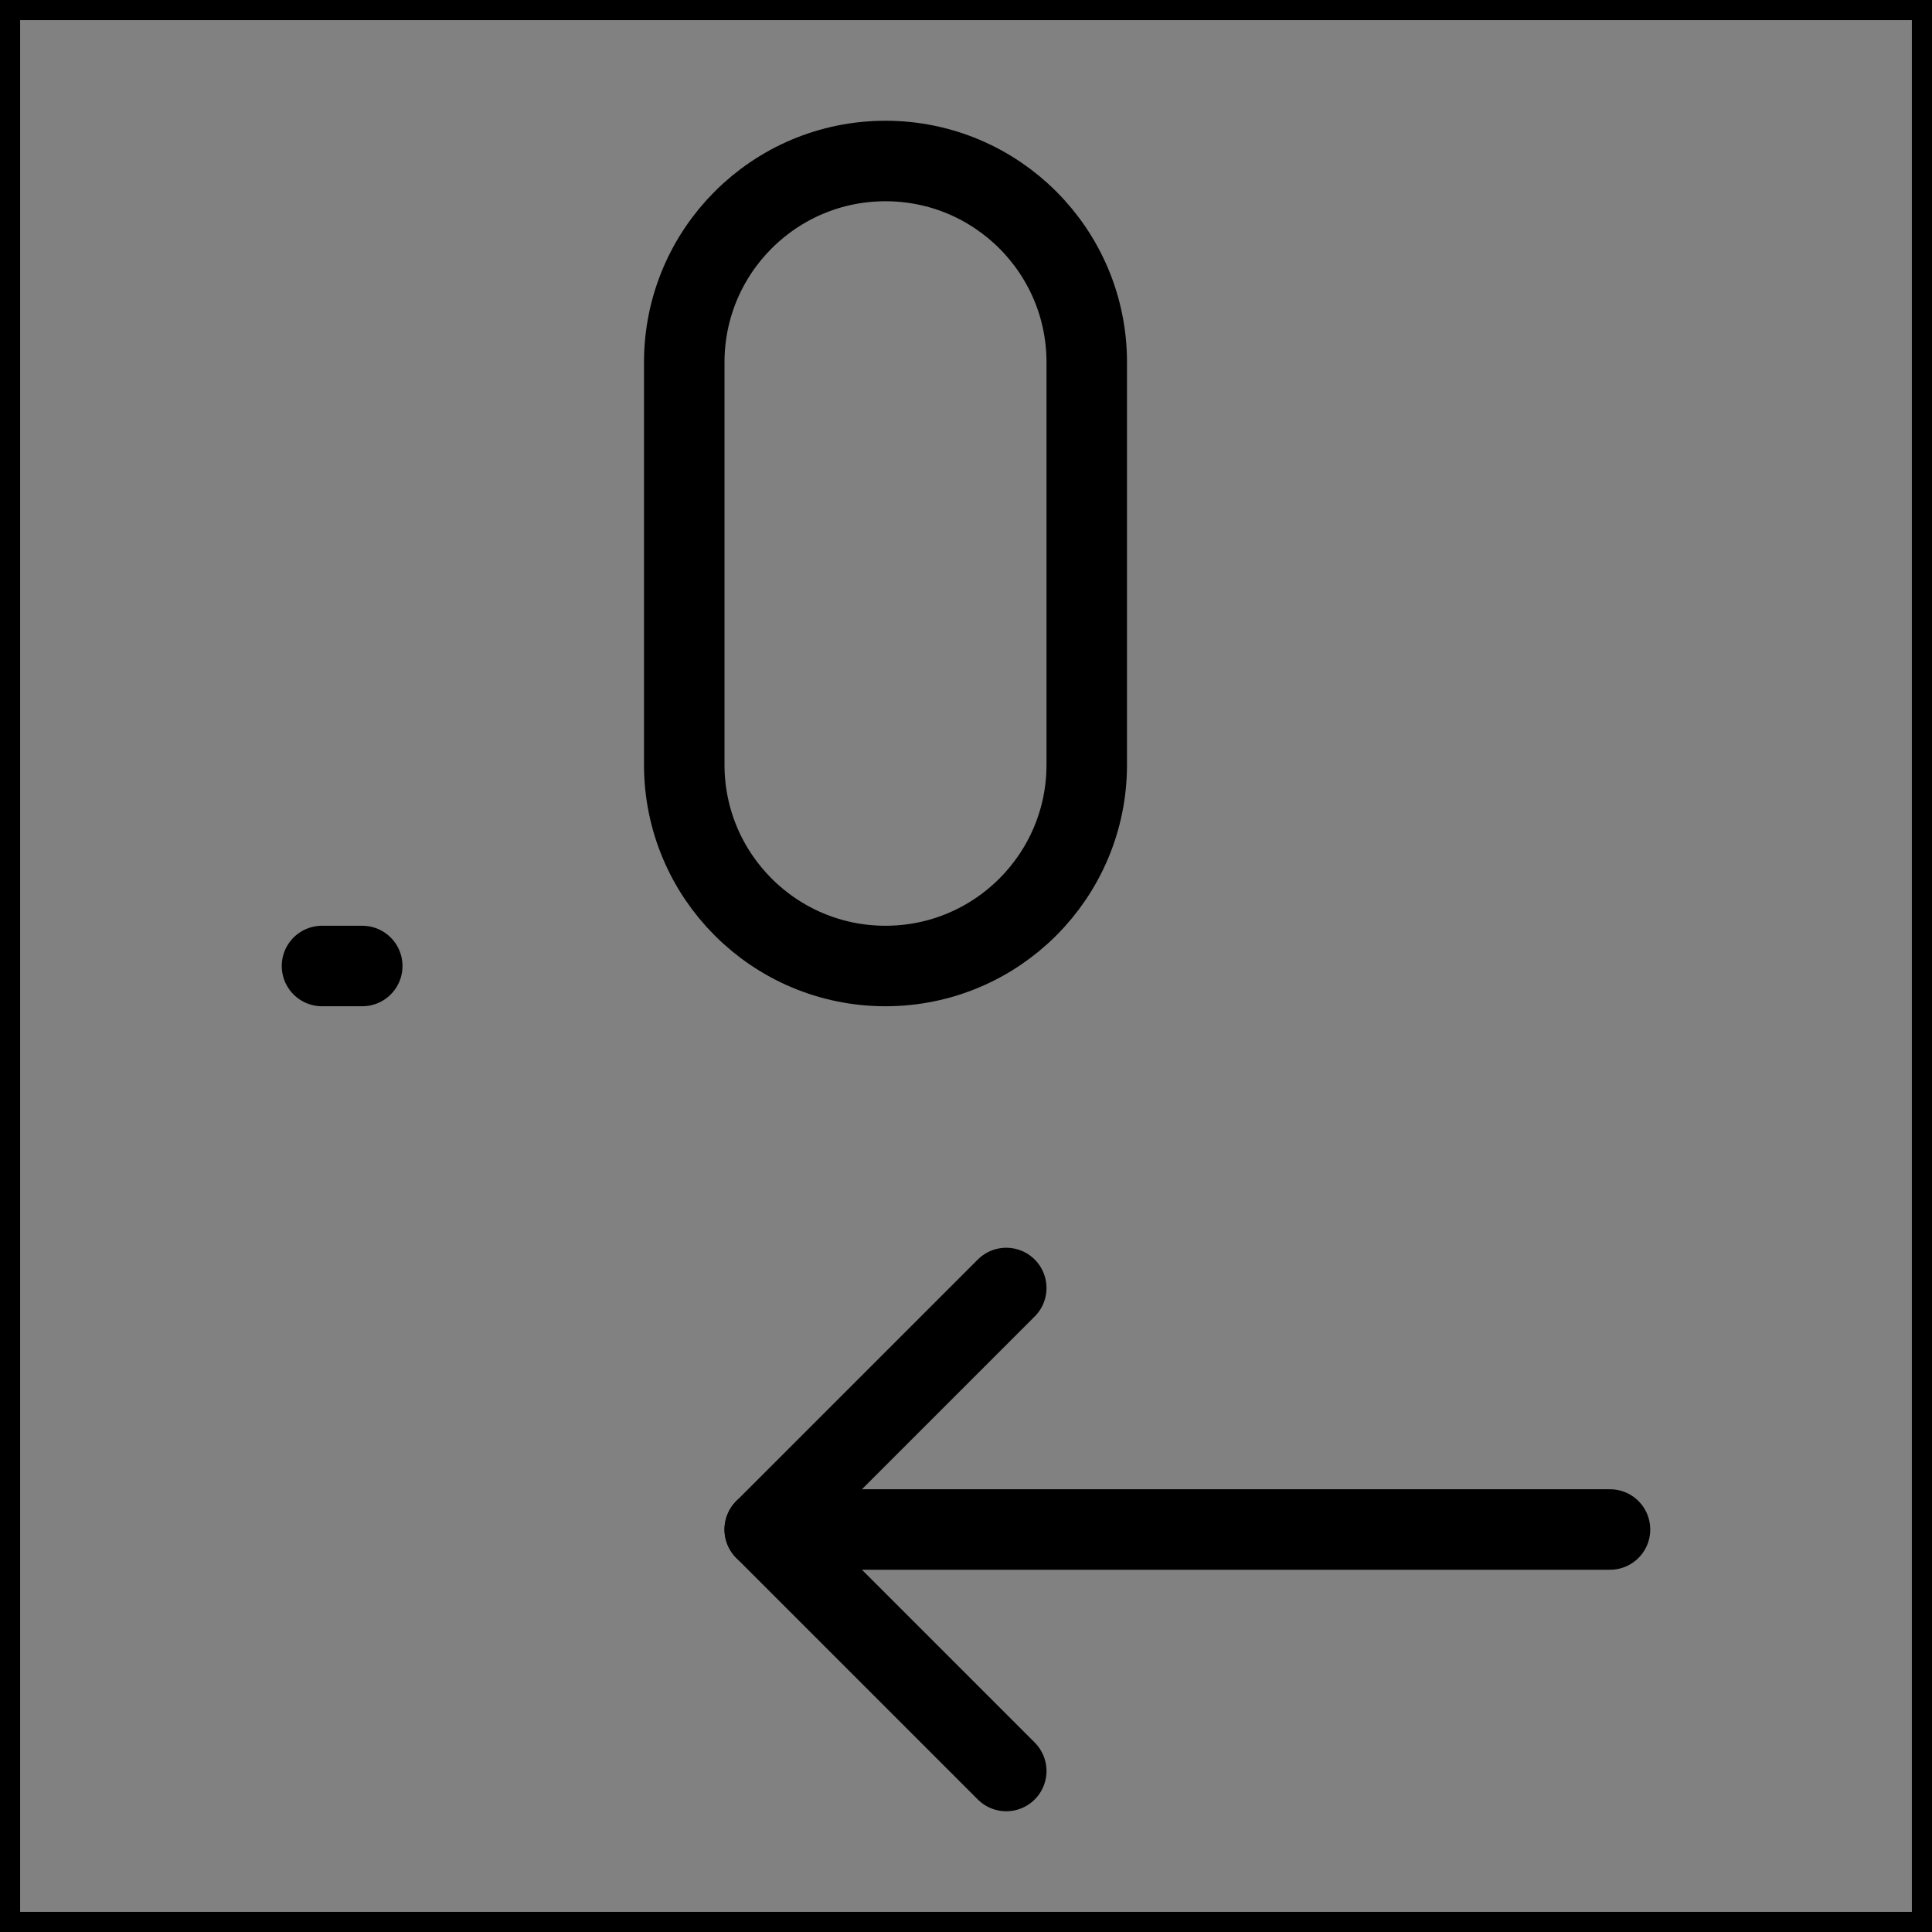 <svg viewBox="0 0 48 48" fill="none" xmlns="http://www.w3.org/2000/svg" stroke="currentColor"><rect x="0" y="0" width="48" height="48" fill="#808080" stroke="none"/><rect width="48" height="48" fill="white" fill-opacity="0.01"/><path d="M27 9C27 6.239 24.761 4 22 4C19.239 4 17 6.239 17 9V19C17 21.761 19.239 24 22 24C24.761 24 27 21.761 27 19V9Z" stroke="currentColor" stroke-width="2"/><path d="M25 32L19 38L25 44" stroke="currentColor" stroke-width="2" stroke-linecap="round" stroke-linejoin="round"/><path d="M8 24H9" stroke="currentColor" stroke-width="2" stroke-linecap="round"/><path d="M40 38H19" stroke="currentColor" stroke-width="2" stroke-linecap="round" stroke-linejoin="round"/></svg>